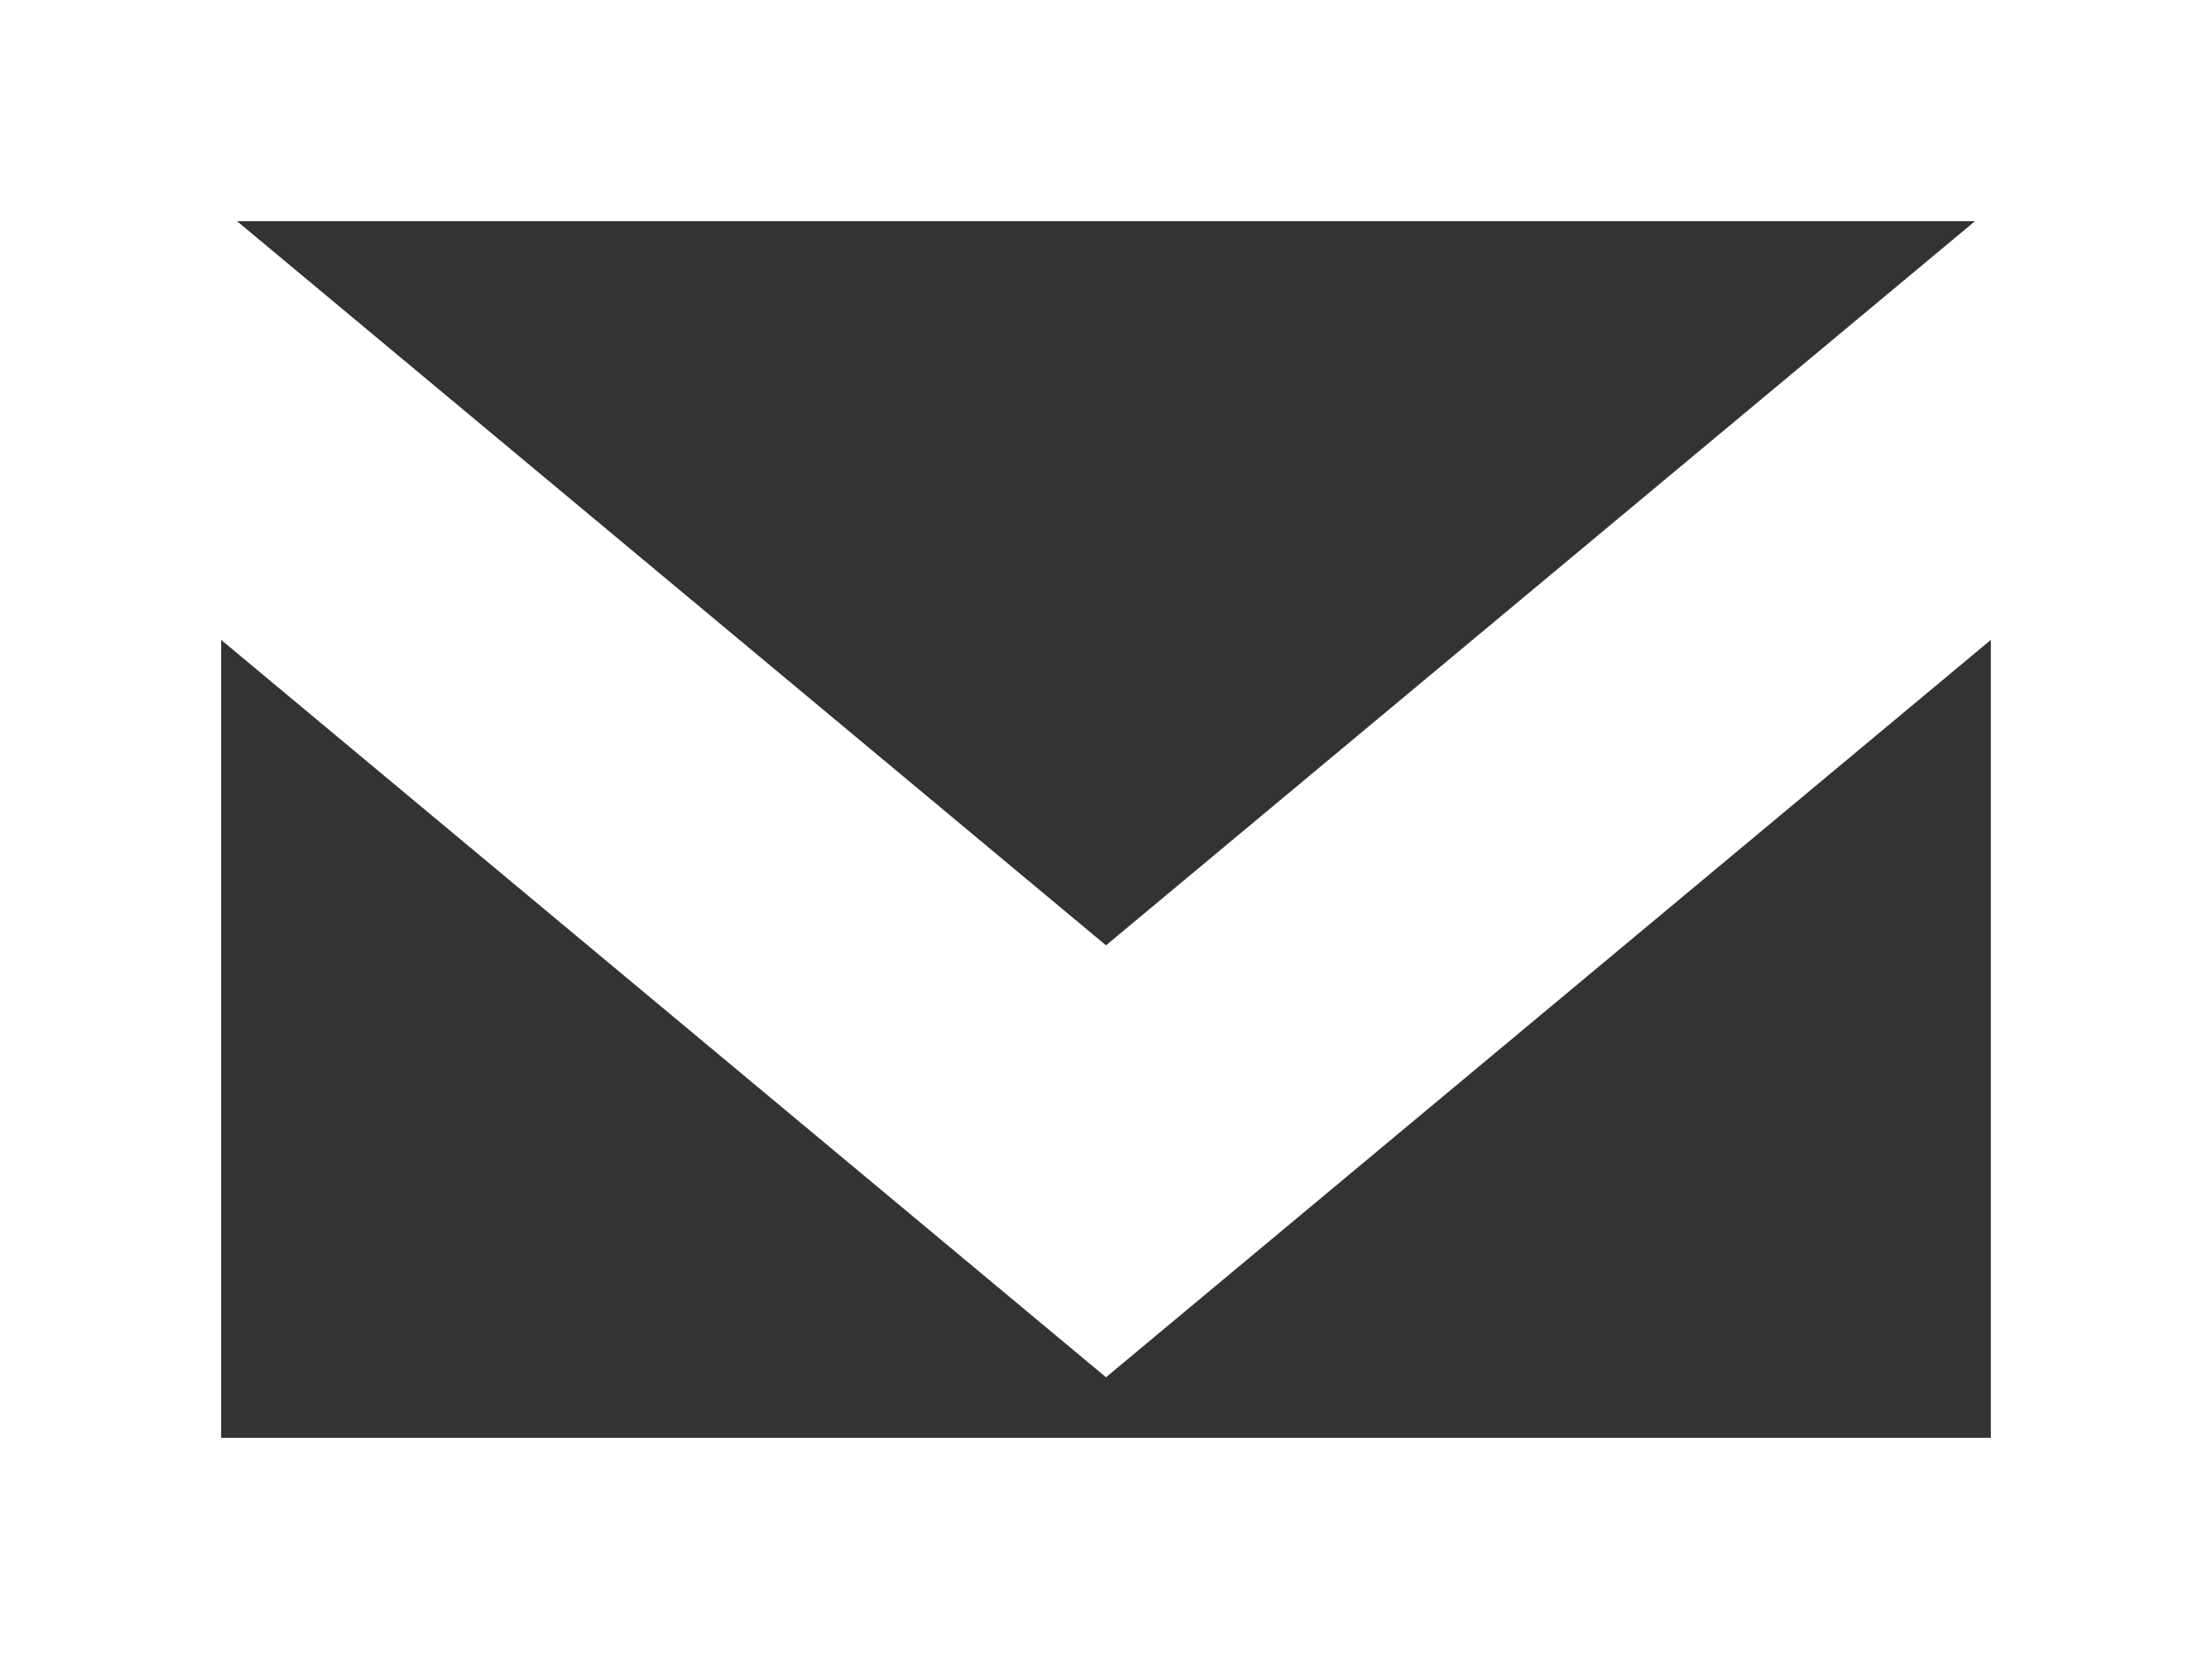 <svg width="20" height="15" xmlns="http://www.w3.org/2000/svg"><rect width="100%" height="100%" fill="#333333" stroke="none"/><g stroke="#FFF" fill="none" fill-rule="evenodd"><path stroke-width="2" d="M1 1h18v13H1z"/><path stroke-width="3" d="M1 3l9 7.5L19 3"/></g></svg>